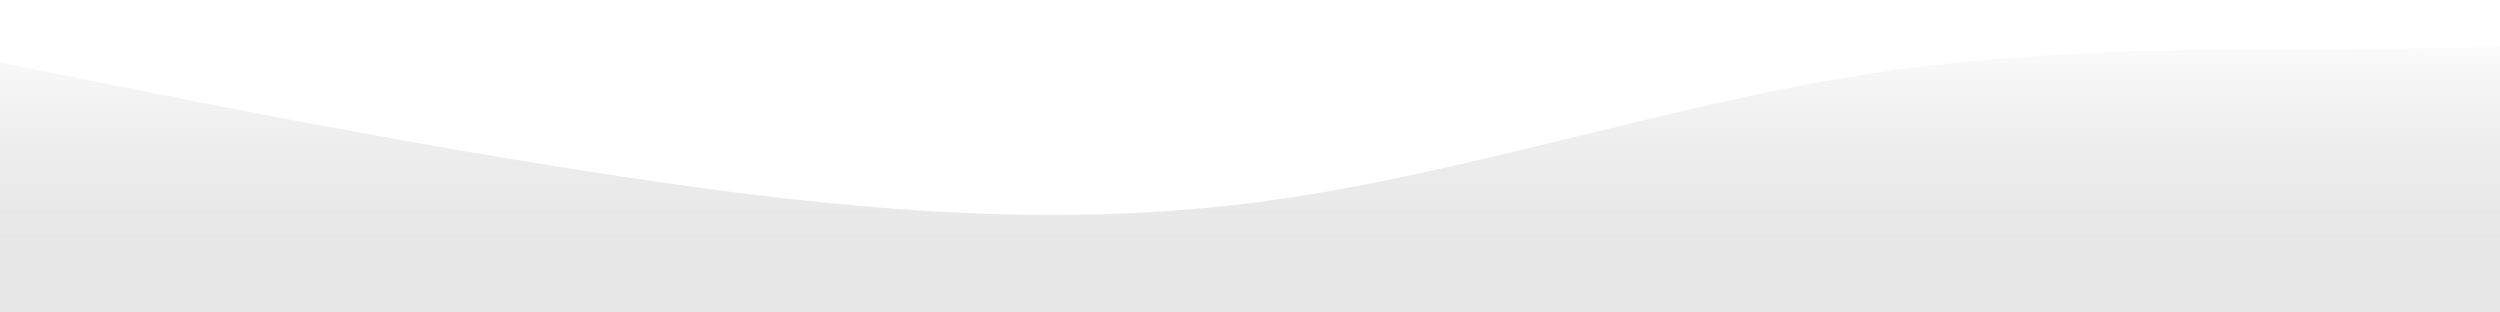 <?xml version="1.0" standalone="no"?>
<svg xmlns:xlink="http://www.w3.org/1999/xlink" id="wave" style="transform:rotate(0deg); transition: 0.3s" viewBox="0 0 1440 180" version="1.1" xmlns="http://www.w3.org/2000/svg"><defs><linearGradient id="sw-gradient-0" x1="0" x2="0" y1="1" y2="0"><stop stop-color="rgba(231, 231, 231, 1)" offset="0%"/><stop stop-color="rgba(201.183, 201.183, 201.183, 0)" offset="100%"/></linearGradient></defs><path style="transform:translate(0, 0px); opacity:1" fill="url(#sw-gradient-0)" d="M0,36L60,48C120,60,240,84,360,102C480,120,600,132,720,117C840,102,960,60,1080,42C1200,24,1320,30,1440,27C1560,24,1680,12,1800,12C1920,12,2040,24,2160,30C2280,36,2400,36,2520,42C2640,48,2760,60,2880,78C3000,96,3120,120,3240,111C3360,102,3480,60,3600,63C3720,66,3840,114,3960,135C4080,156,4200,150,4320,129C4440,108,4560,72,4680,54C4800,36,4920,36,5040,48C5160,60,5280,84,5400,90C5520,96,5640,84,5760,93C5880,102,6000,132,6120,144C6240,156,6360,150,6480,141C6600,132,6720,120,6840,114C6960,108,7080,108,7200,117C7320,126,7440,144,7560,144C7680,144,7800,126,7920,108C8040,90,8160,72,8280,81C8400,90,8520,126,8580,144L8640,162L8640,180L8580,180C8520,180,8400,180,8280,180C8160,180,8040,180,7920,180C7800,180,7680,180,7560,180C7440,180,7320,180,7200,180C7080,180,6960,180,6840,180C6720,180,6600,180,6480,180C6360,180,6240,180,6120,180C6000,180,5880,180,5760,180C5640,180,5520,180,5400,180C5280,180,5160,180,5040,180C4920,180,4800,180,4680,180C4560,180,4440,180,4320,180C4200,180,4080,180,3960,180C3840,180,3720,180,3600,180C3480,180,3360,180,3240,180C3120,180,3000,180,2880,180C2760,180,2640,180,2520,180C2400,180,2280,180,2160,180C2040,180,1920,180,1800,180C1680,180,1560,180,1440,180C1320,180,1200,180,1080,180C960,180,840,180,720,180C600,180,480,180,360,180C240,180,120,180,60,180L0,180Z"/></svg>